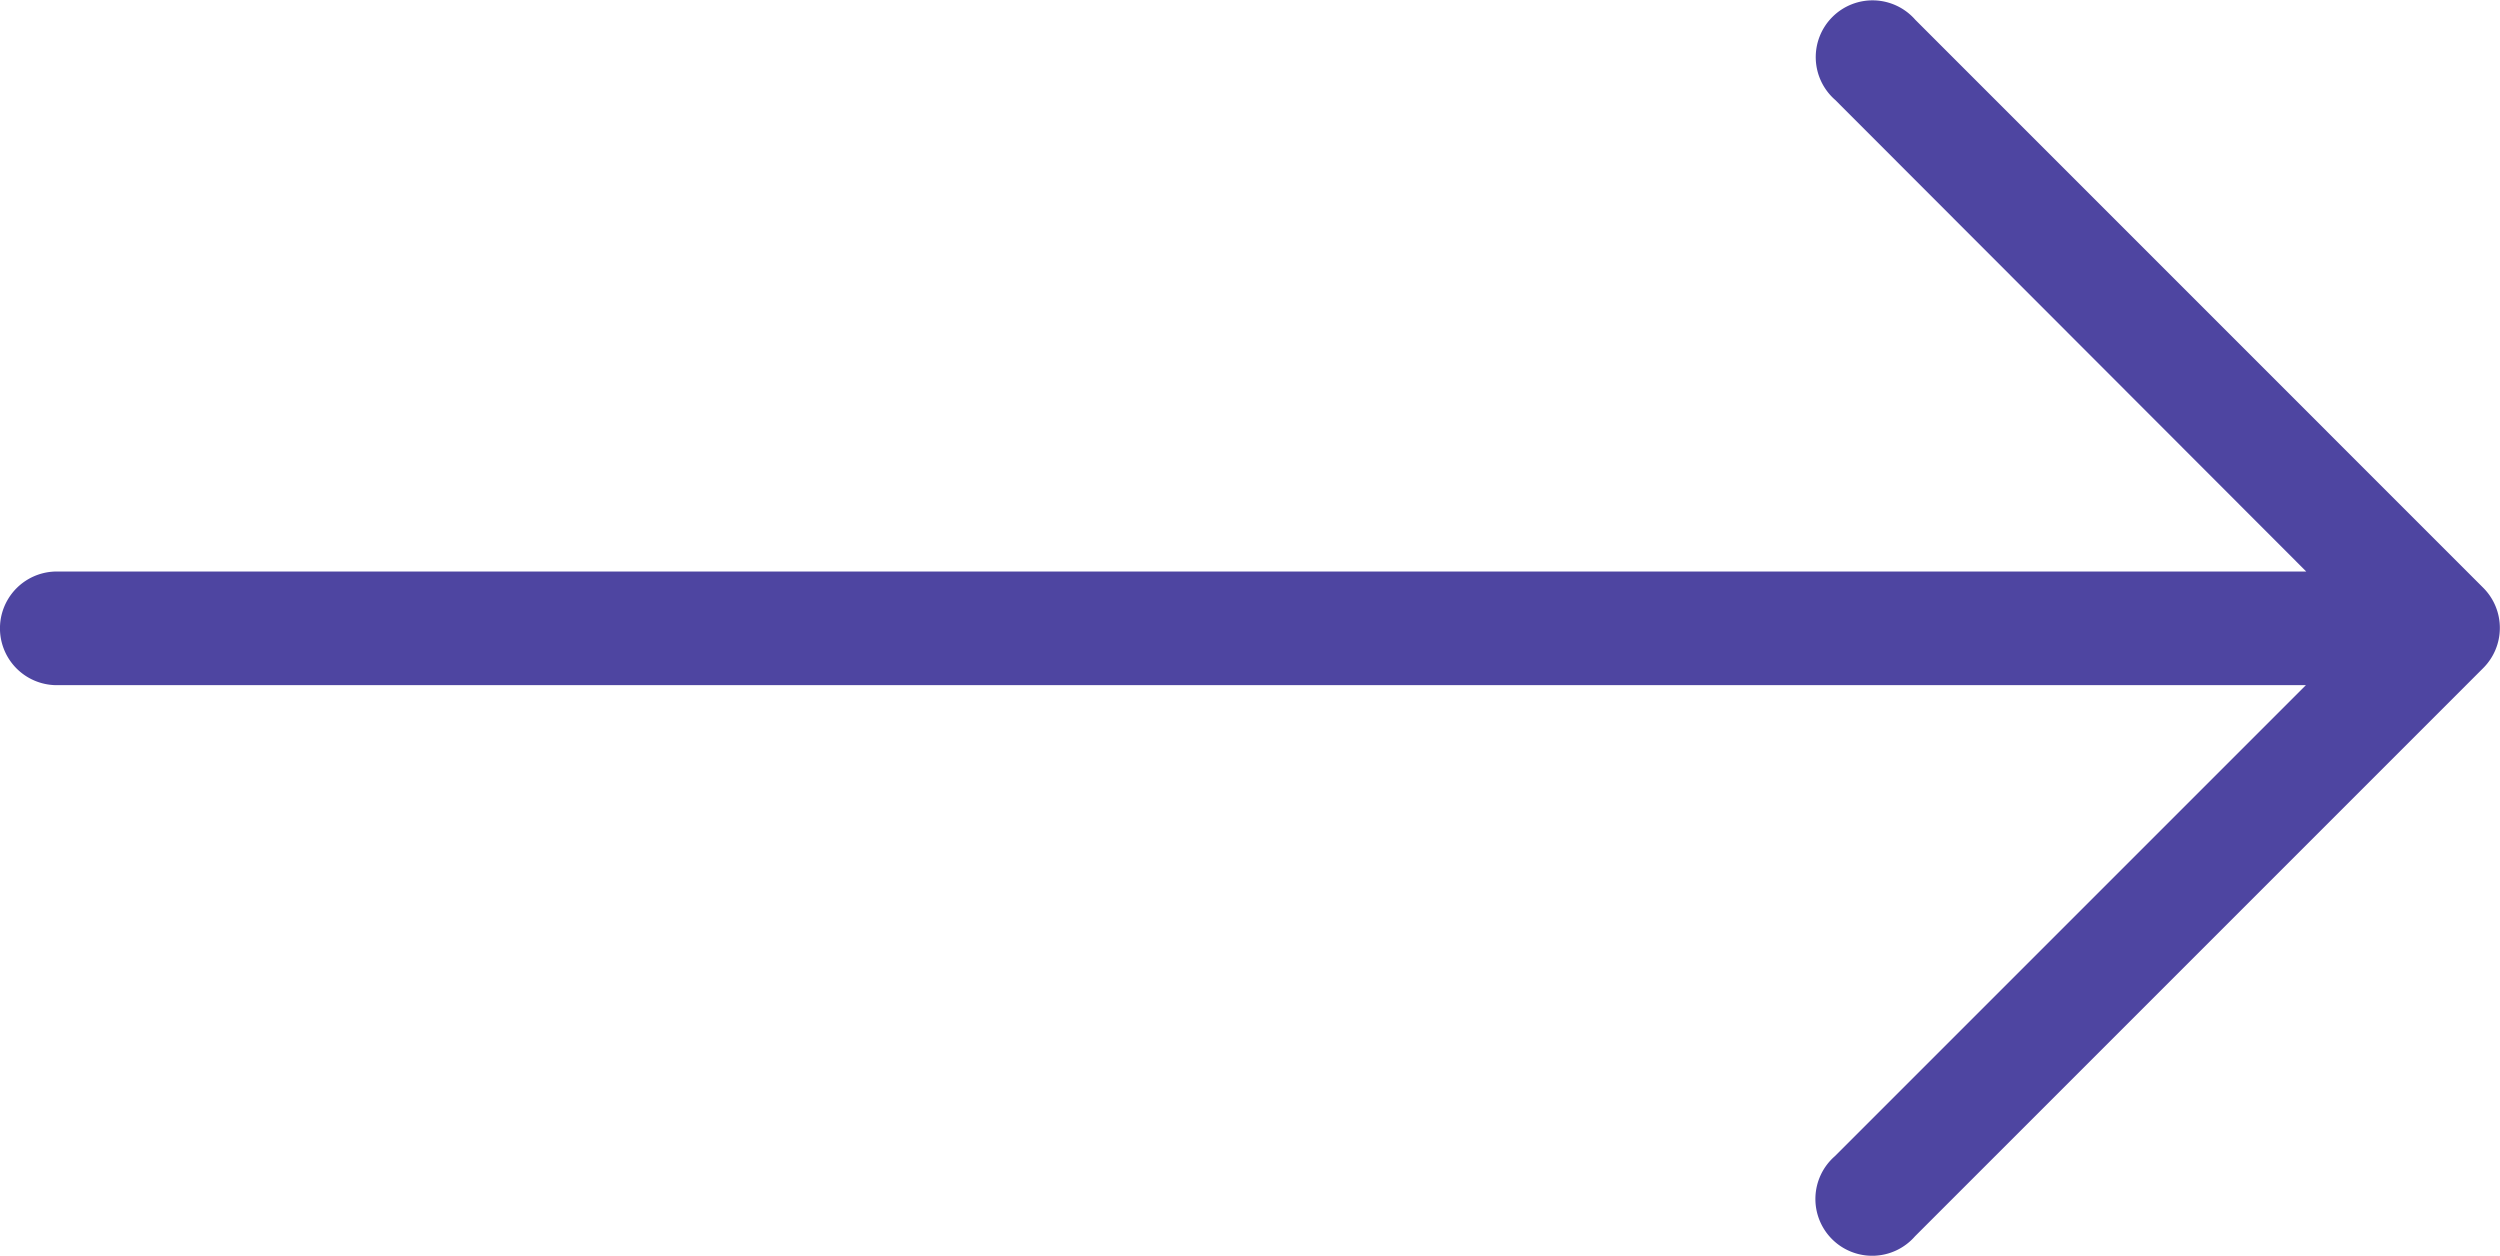 <svg xmlns="http://www.w3.org/2000/svg" width="36.32" height="18.25" viewBox="0 0 36.32 18.25">
  <path id="Path_34" data-name="Path 34" d="M36.08,135.912h0l-8.254-8.255a.825.825,0,1,0-1.164,1.164l6.843,6.851H.825a.825.825,0,0,0,0,1.651H33.5l-6.843,6.843a.825.825,0,1,0,1.164,1.164l8.255-8.255A.825.825,0,0,0,36.08,135.912Z" transform="translate(0 -127.369)" fill="#4e45a1"/>
</svg>

